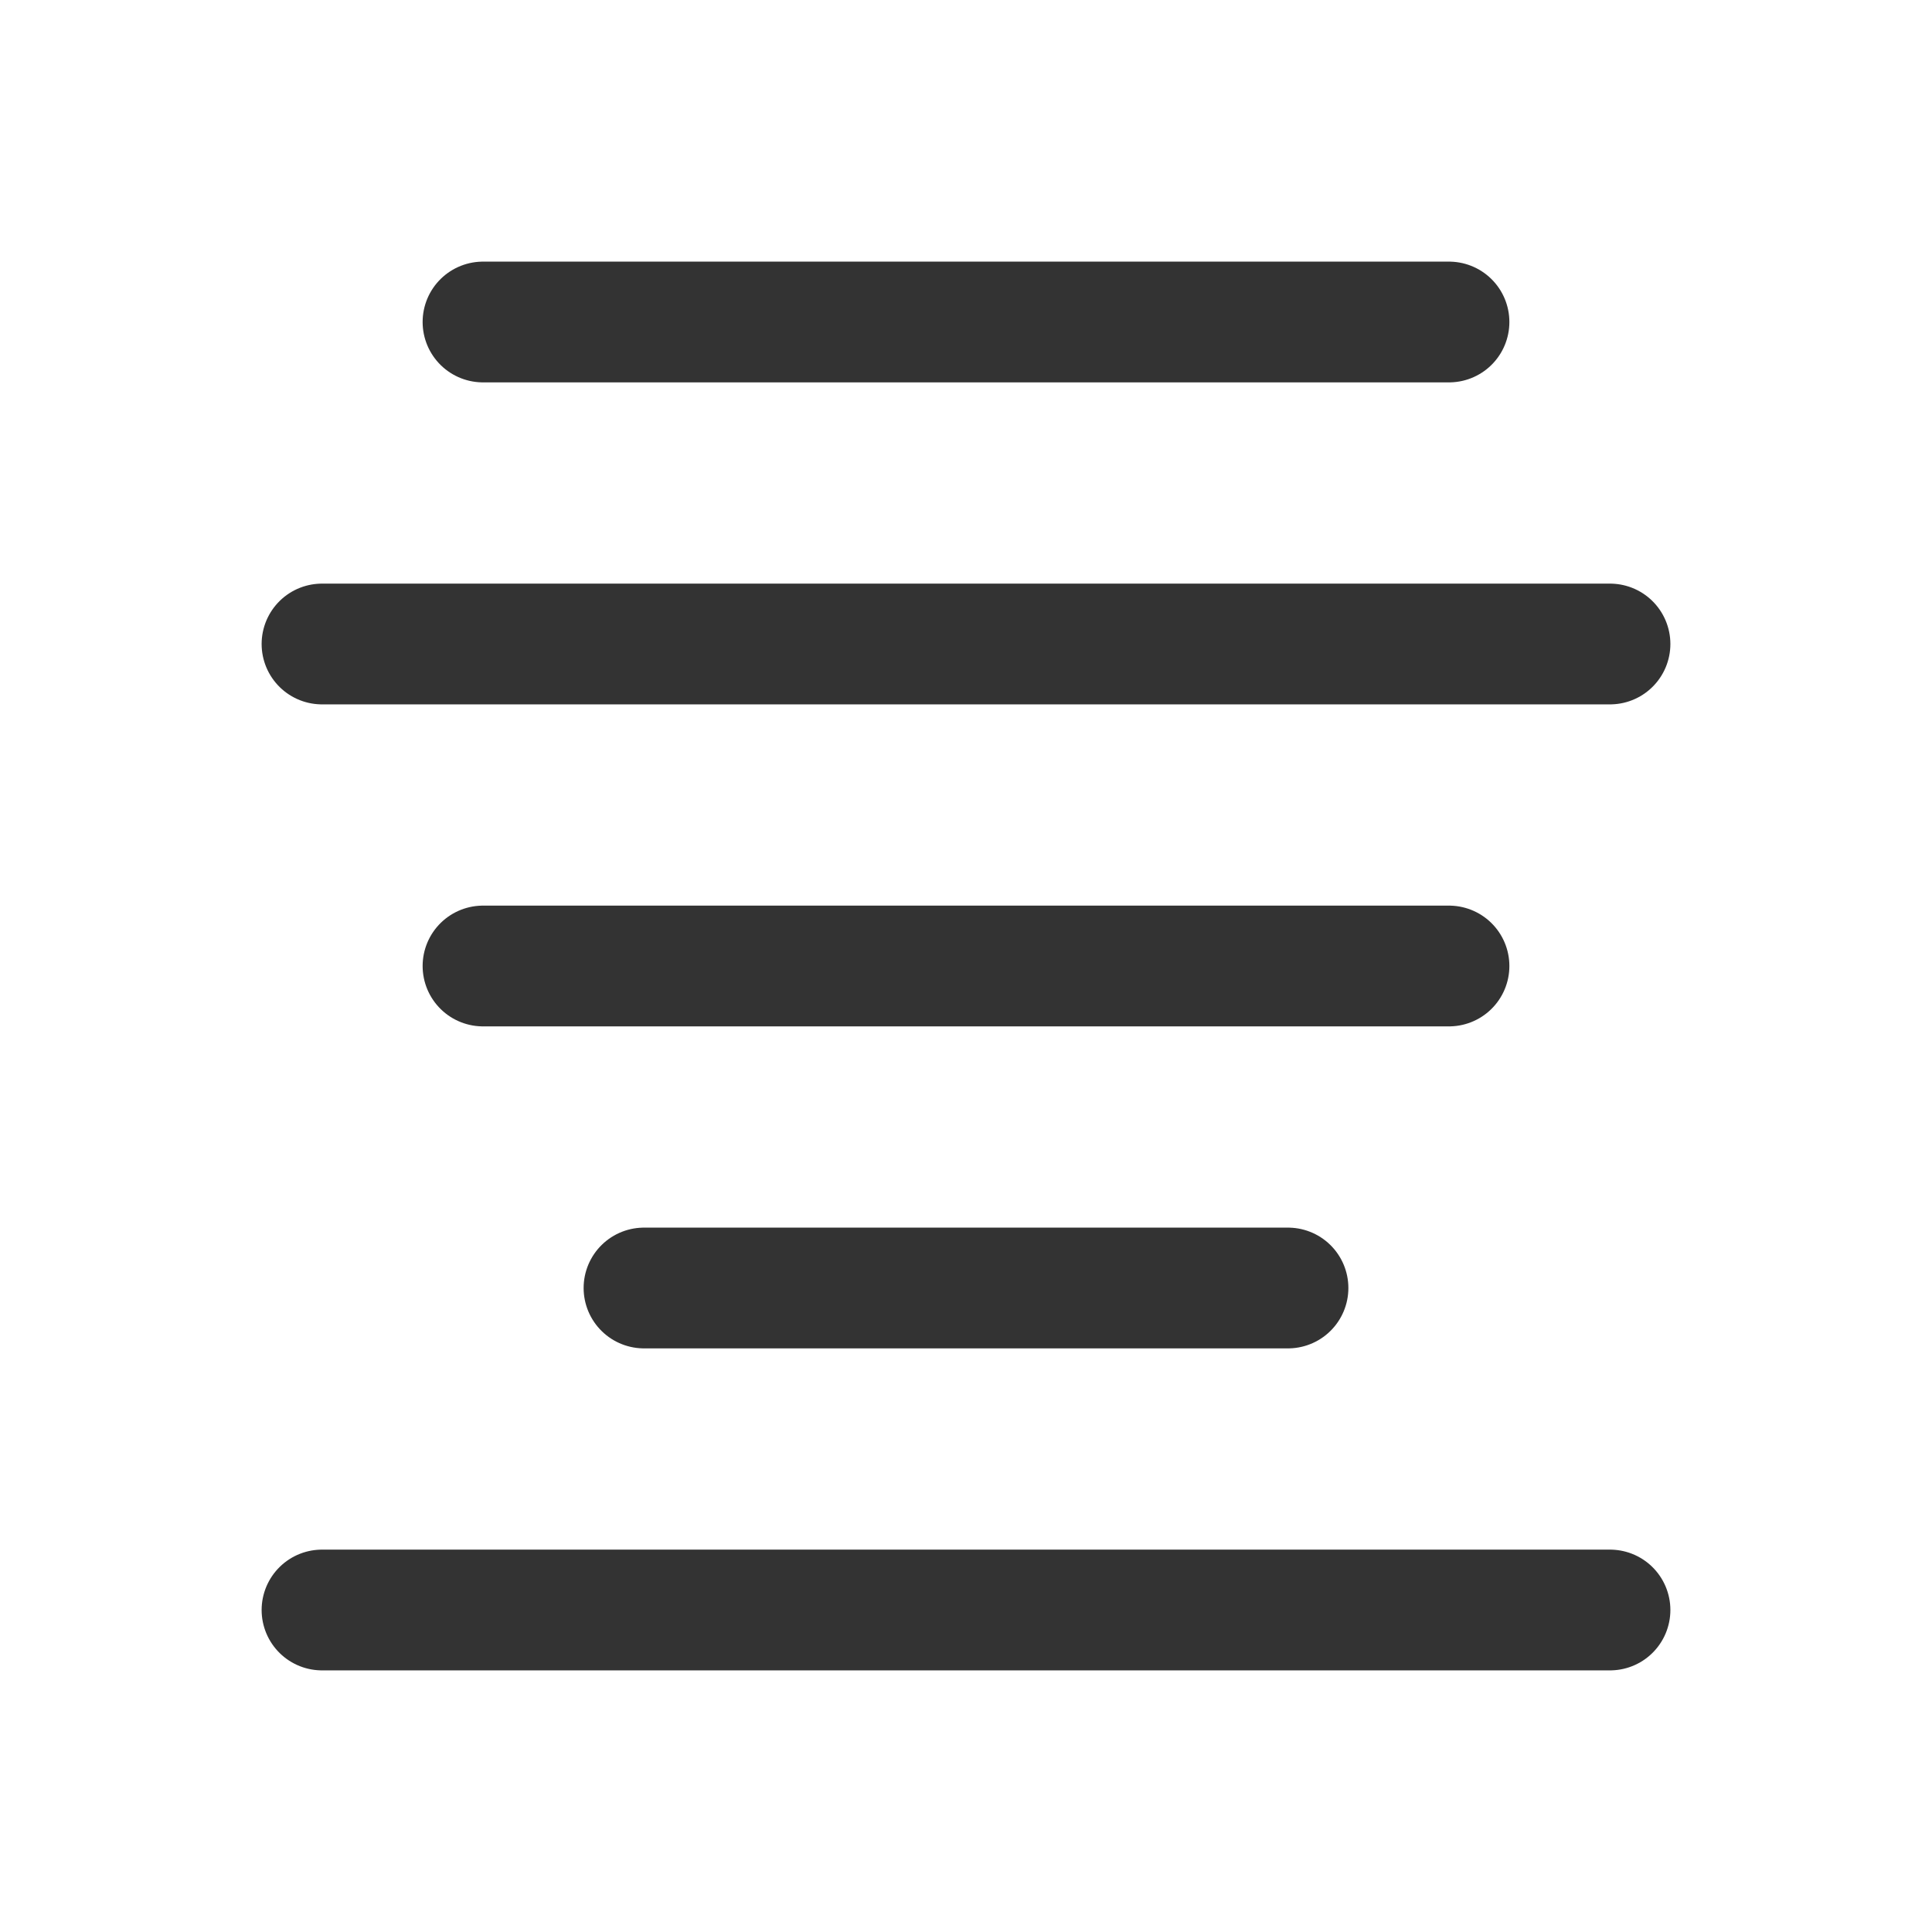 <svg width="240" height="240" xmlns="http://www.w3.org/2000/svg"><path style="fill:none;stroke:#333;stroke-width:15;stroke-linecap:round;stroke-linejoin:miter;stroke-opacity:1;stroke-miterlimit:4;stroke-dasharray:none" d="M60 40h120M40 80h160M60 120h120M80 160h80M40 200h160"/></svg>